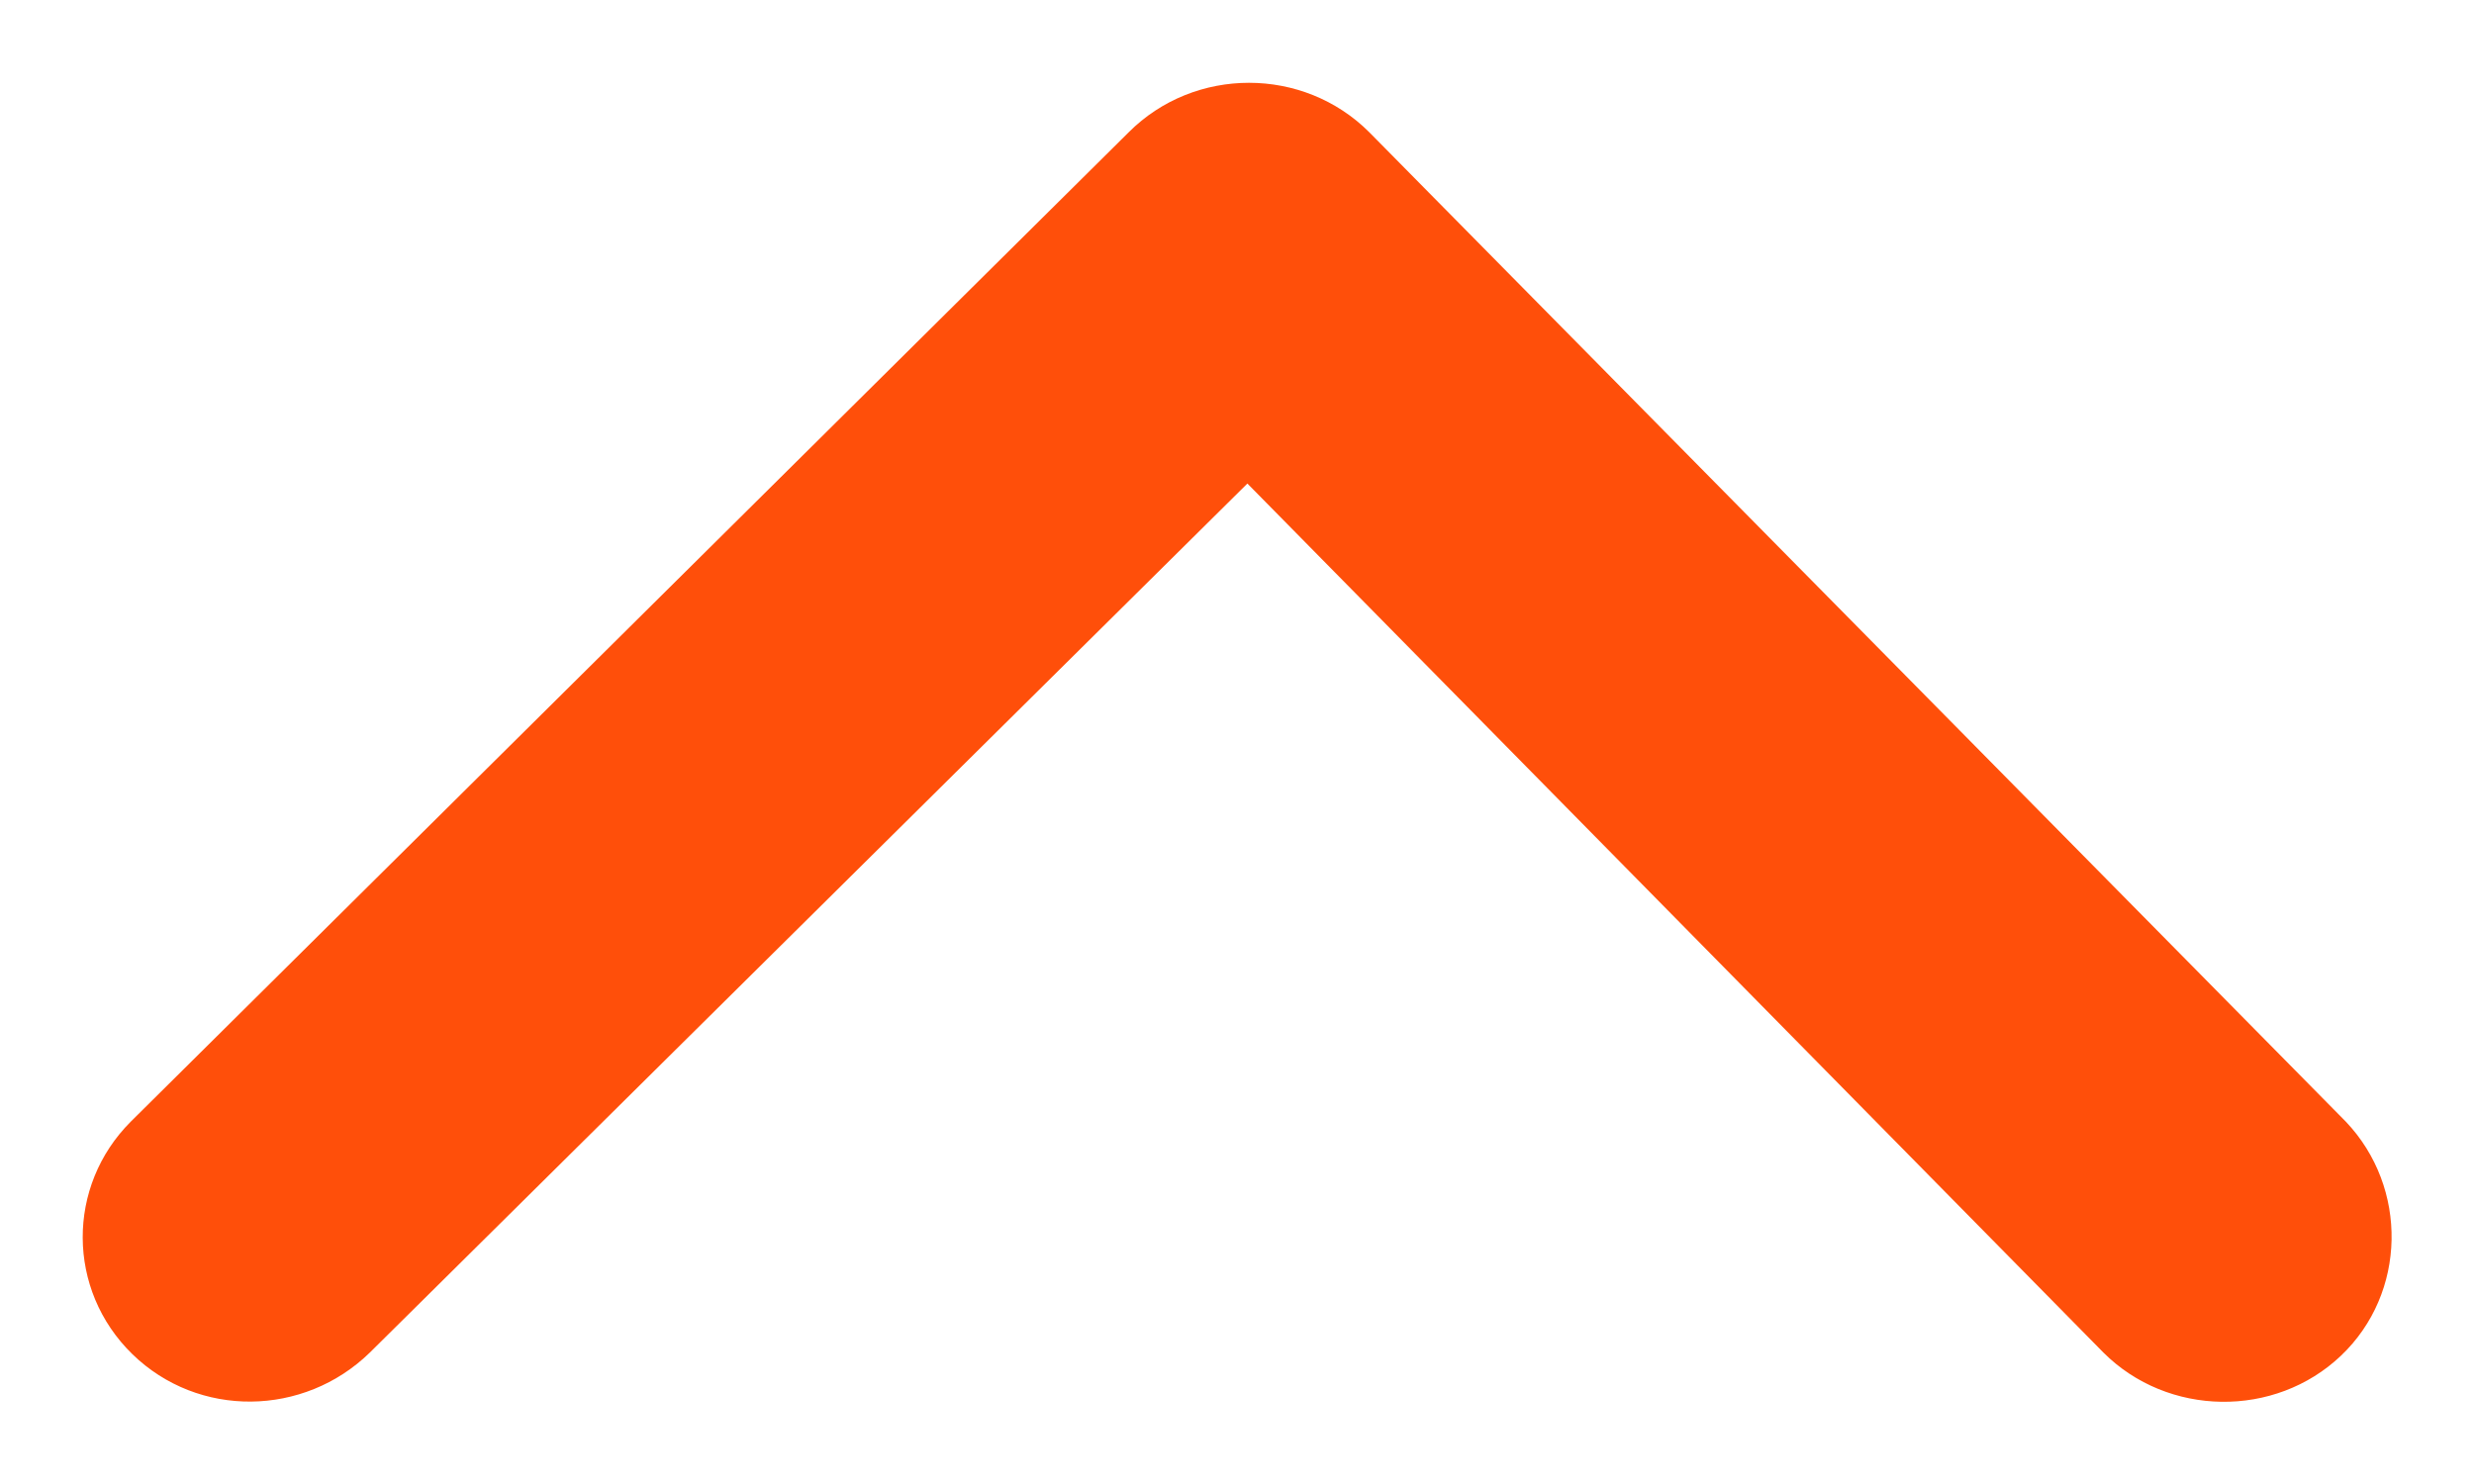 <svg width="20" height="12" viewBox="0 0 20 12" fill="none" xmlns="http://www.w3.org/2000/svg">
<path d="M11.07 1.07L18.964 9.07C19.47 9.603 19.457 10.457 18.924 10.963C18.39 11.47 17.524 11.457 17.004 10.937L10.084 3.91L2.99 10.937C2.457 11.457 1.604 11.47 1.07 10.95C0.537 10.43 0.537 9.59 1.057 9.07L9.124 1.07C9.657 0.536 10.537 0.536 11.07 1.07Z" fill="#FF4F0A"/>
</svg>
